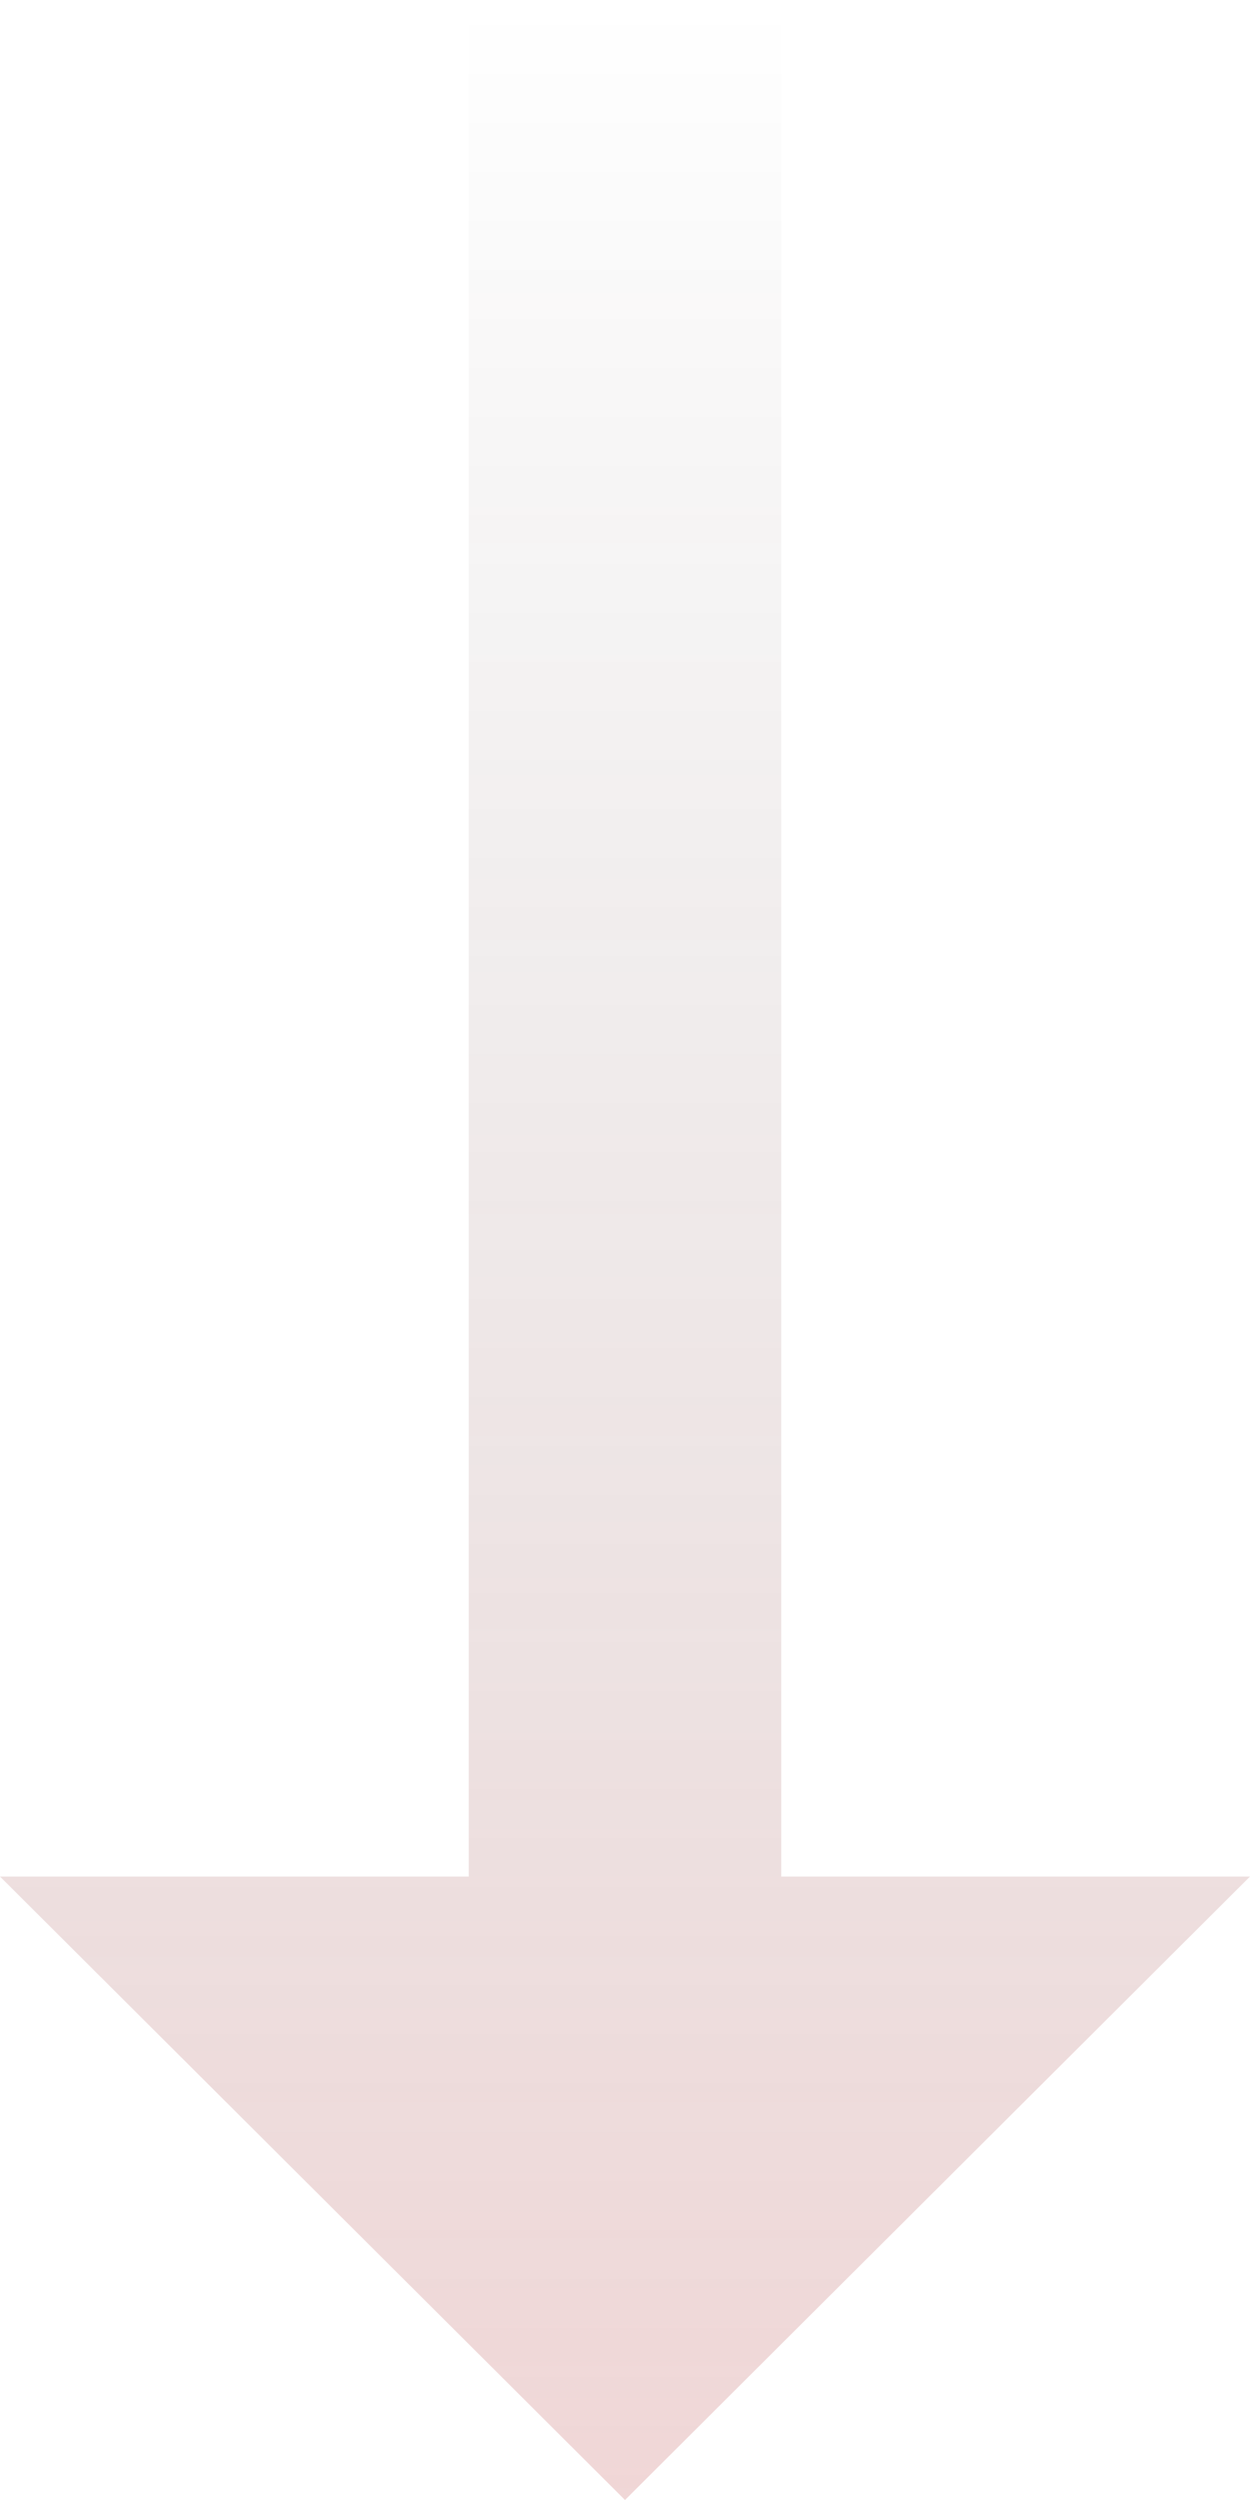 <svg width="50" height="100" viewBox="0 0 50 100" fill="none" xmlns="http://www.w3.org/2000/svg">
<path d="M31.25 75.062L31.25 0L18.75 0L18.75 75.062H0L25 100L50 75.062H31.25Z" fill="url(#paint0_linear_42_8)" fill-opacity="0.2"/>
<defs>
<linearGradient id="paint0_linear_42_8" x1="25" y1="100" x2="25" y2="-6.51926e-07" gradientUnits="userSpaceOnUse">
<stop stop-color="#B63535"/>
<stop offset="1" stop-opacity="0"/>
</linearGradient>
</defs>
</svg>
